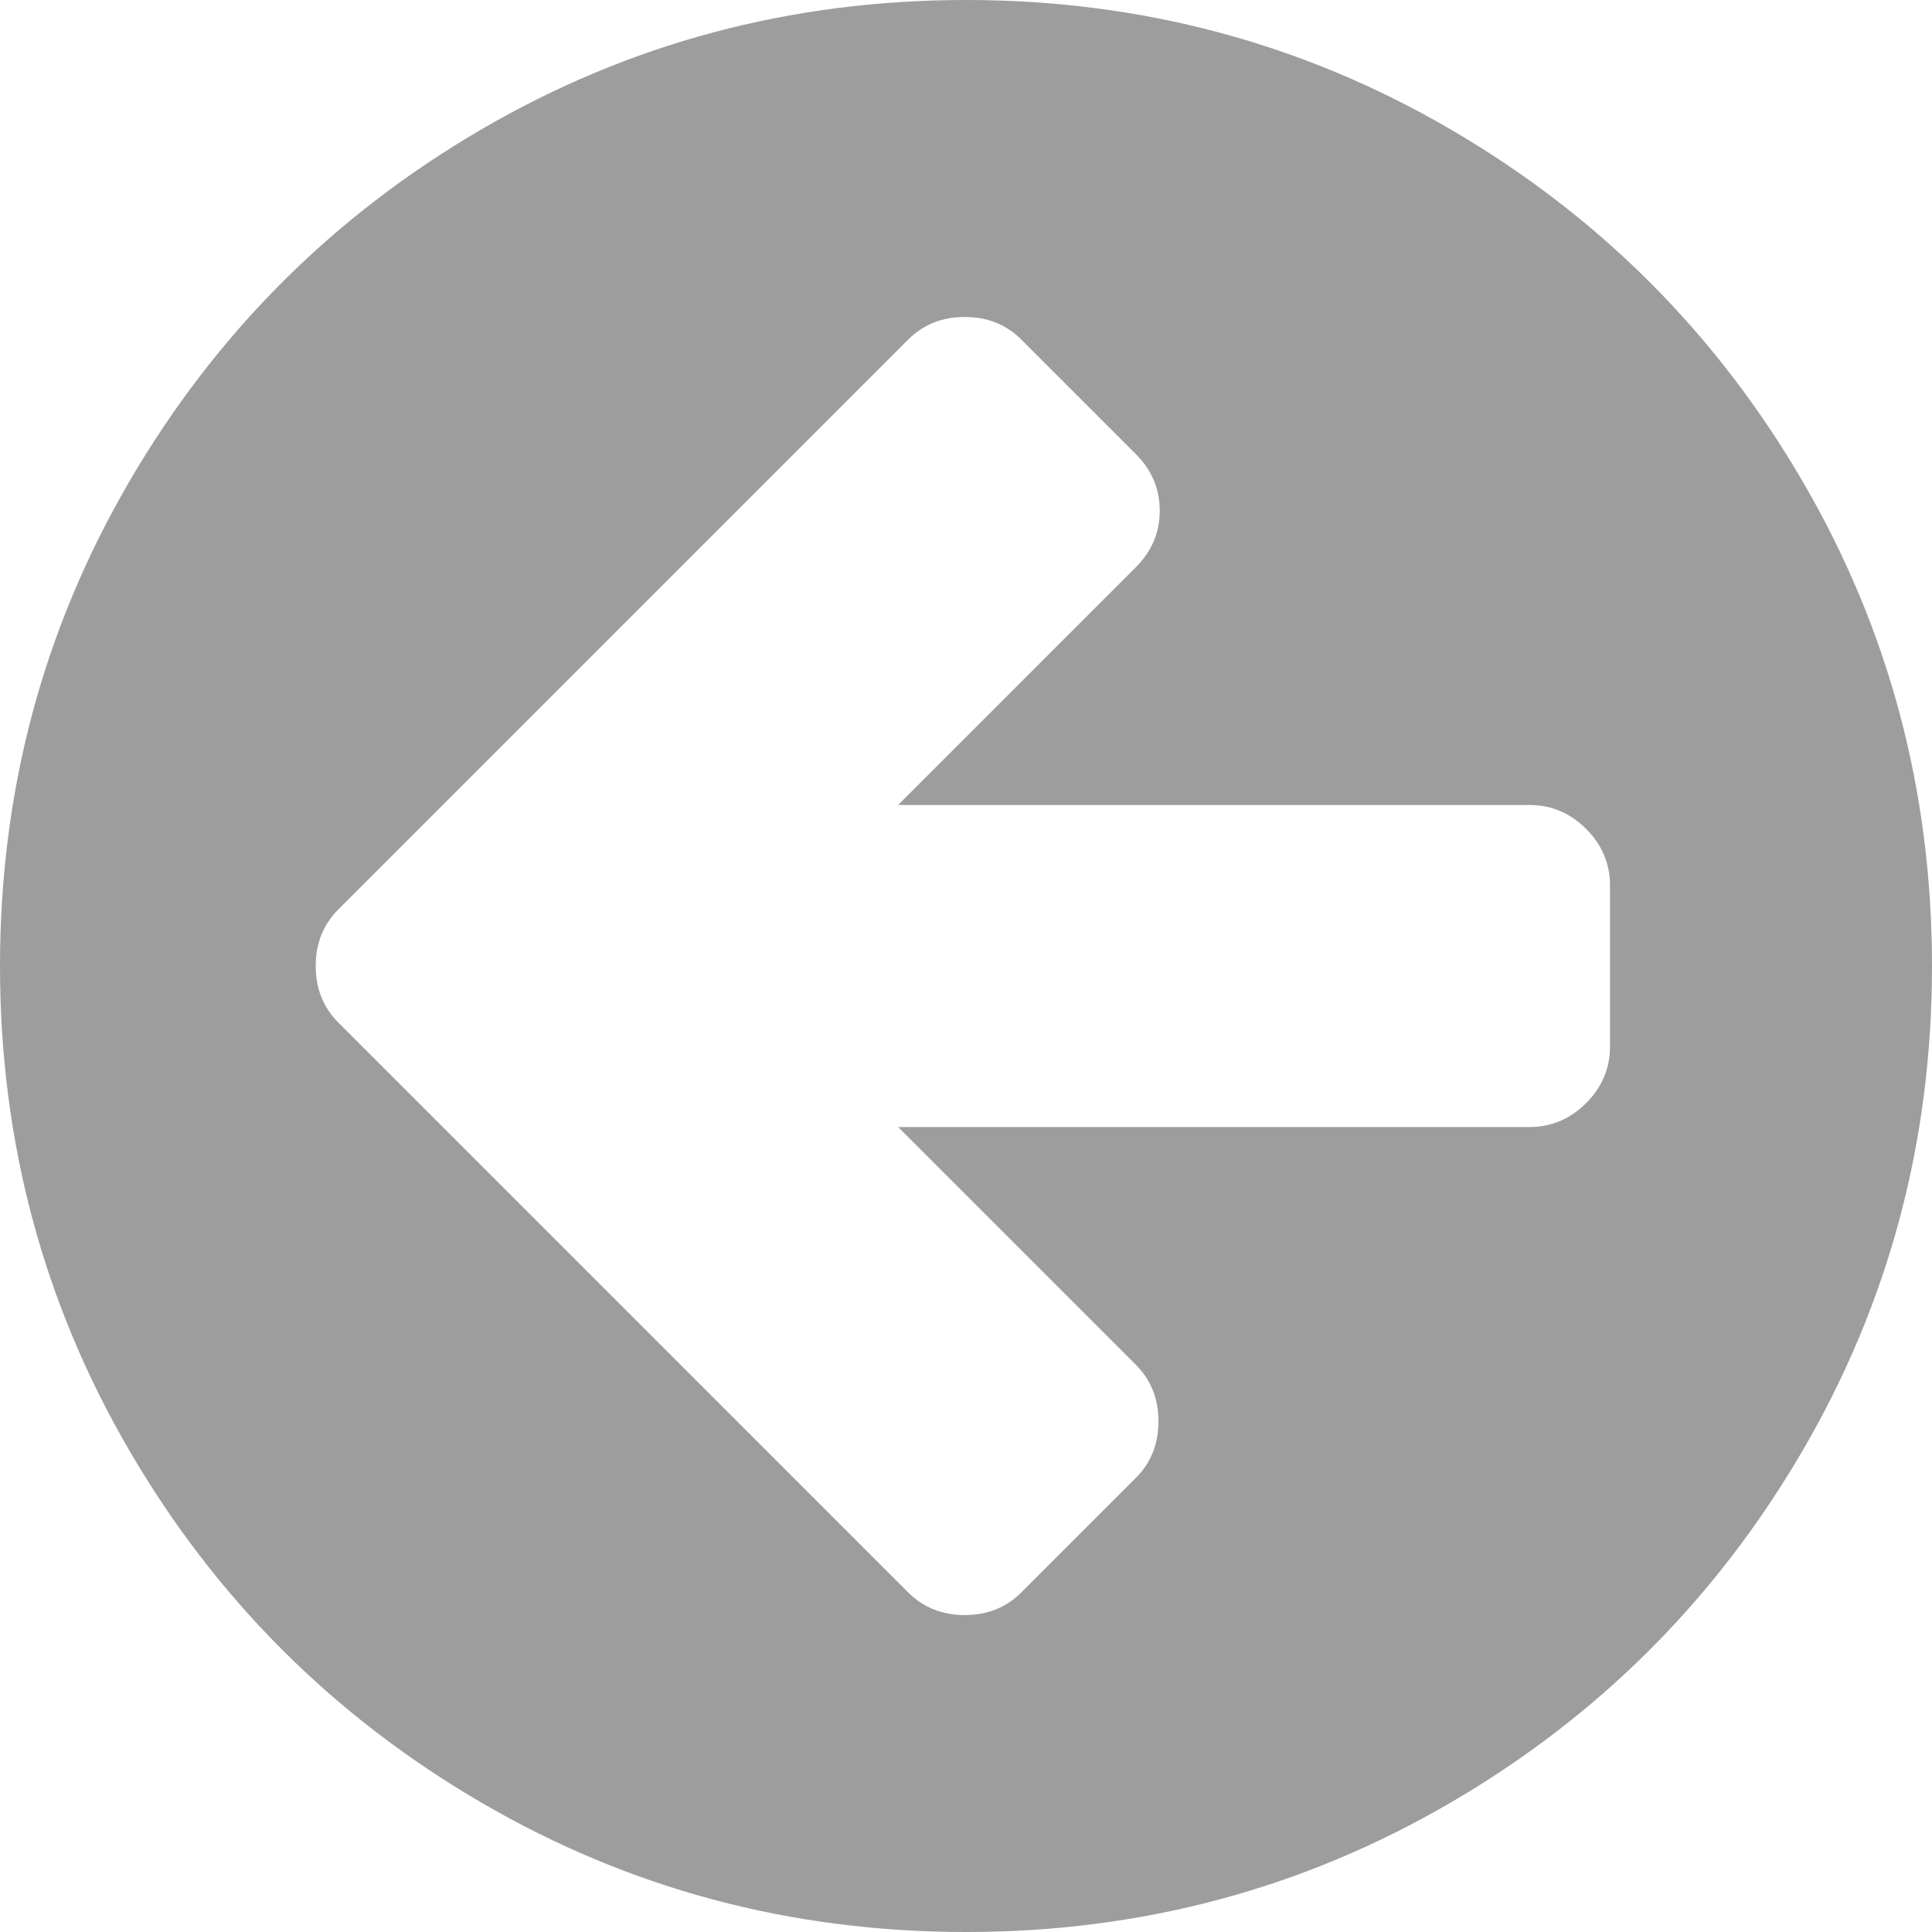 <?xml version="1.0" encoding="iso-8859-1"?>
<!-- Generator: Adobe Illustrator 16.0.0, SVG Export Plug-In . SVG Version: 6.00 Build 0)  -->
<!DOCTYPE svg PUBLIC "-//W3C//DTD SVG 1.1//EN" "http://www.w3.org/Graphics/SVG/1.1/DTD/svg11.dtd">
<svg xmlns="http://www.w3.org/2000/svg" xmlns:xlink="http://www.w3.org/1999/xlink" version="1.1" id="Capa_1" x="0px" y="0px" width="512px" height="512px" viewBox="0 0 438.533 438.533" style="enable-background:new 0 0 438.533 438.533;" xml:space="preserve">
<g>
	<path d="M409.133,109.203c-19.608-33.592-46.205-60.189-79.798-79.796C295.736,9.801,259.058,0,219.273,0   c-39.781,0-76.47,9.801-110.063,29.407c-33.595,19.604-60.192,46.201-79.8,79.796C9.801,142.8,0,179.489,0,219.267   c0,39.78,9.804,76.463,29.407,110.062c19.607,33.592,46.204,60.189,79.799,79.798c33.597,19.605,70.283,29.407,110.063,29.407   s76.47-9.802,110.065-29.407c33.593-19.602,60.189-46.206,79.795-79.798c19.603-33.596,29.403-70.284,29.403-110.062   C438.533,179.485,428.732,142.795,409.133,109.203z M365.446,237.539c0,4.948-1.808,9.236-5.421,12.847   c-3.621,3.614-7.898,5.431-12.847,5.431H203.855l53.958,53.958c3.429,3.425,5.14,7.703,5.14,12.847c0,5.14-1.711,9.418-5.14,12.847   l-25.981,25.98c-3.426,3.423-7.712,5.141-12.849,5.141c-5.136,0-9.419-1.718-12.847-5.141L102.783,258.093l-25.979-25.981   c-3.427-3.429-5.142-7.707-5.142-12.845c0-5.14,1.714-9.42,5.142-12.847l25.979-25.981L206.136,77.083   c3.428-3.425,7.707-5.137,12.847-5.137c5.141,0,9.423,1.711,12.849,5.137l25.981,25.981c3.617,3.617,5.428,7.902,5.428,12.851   c0,4.948-1.811,9.231-5.428,12.847l-53.958,53.959h143.324c4.948,0,9.226,1.809,12.847,5.426c3.613,3.615,5.421,7.898,5.421,12.847   V237.539z" fill="#9d9d9d"/>
</g>
<g>
</g>
<g>
</g>
<g>
</g>
<g>
</g>
<g>
</g>
<g>
</g>
<g>
</g>
<g>
</g>
<g>
</g>
<g>
</g>
<g>
</g>
<g>
</g>
<g>
</g>
<g>
</g>
<g>
</g>
</svg>
